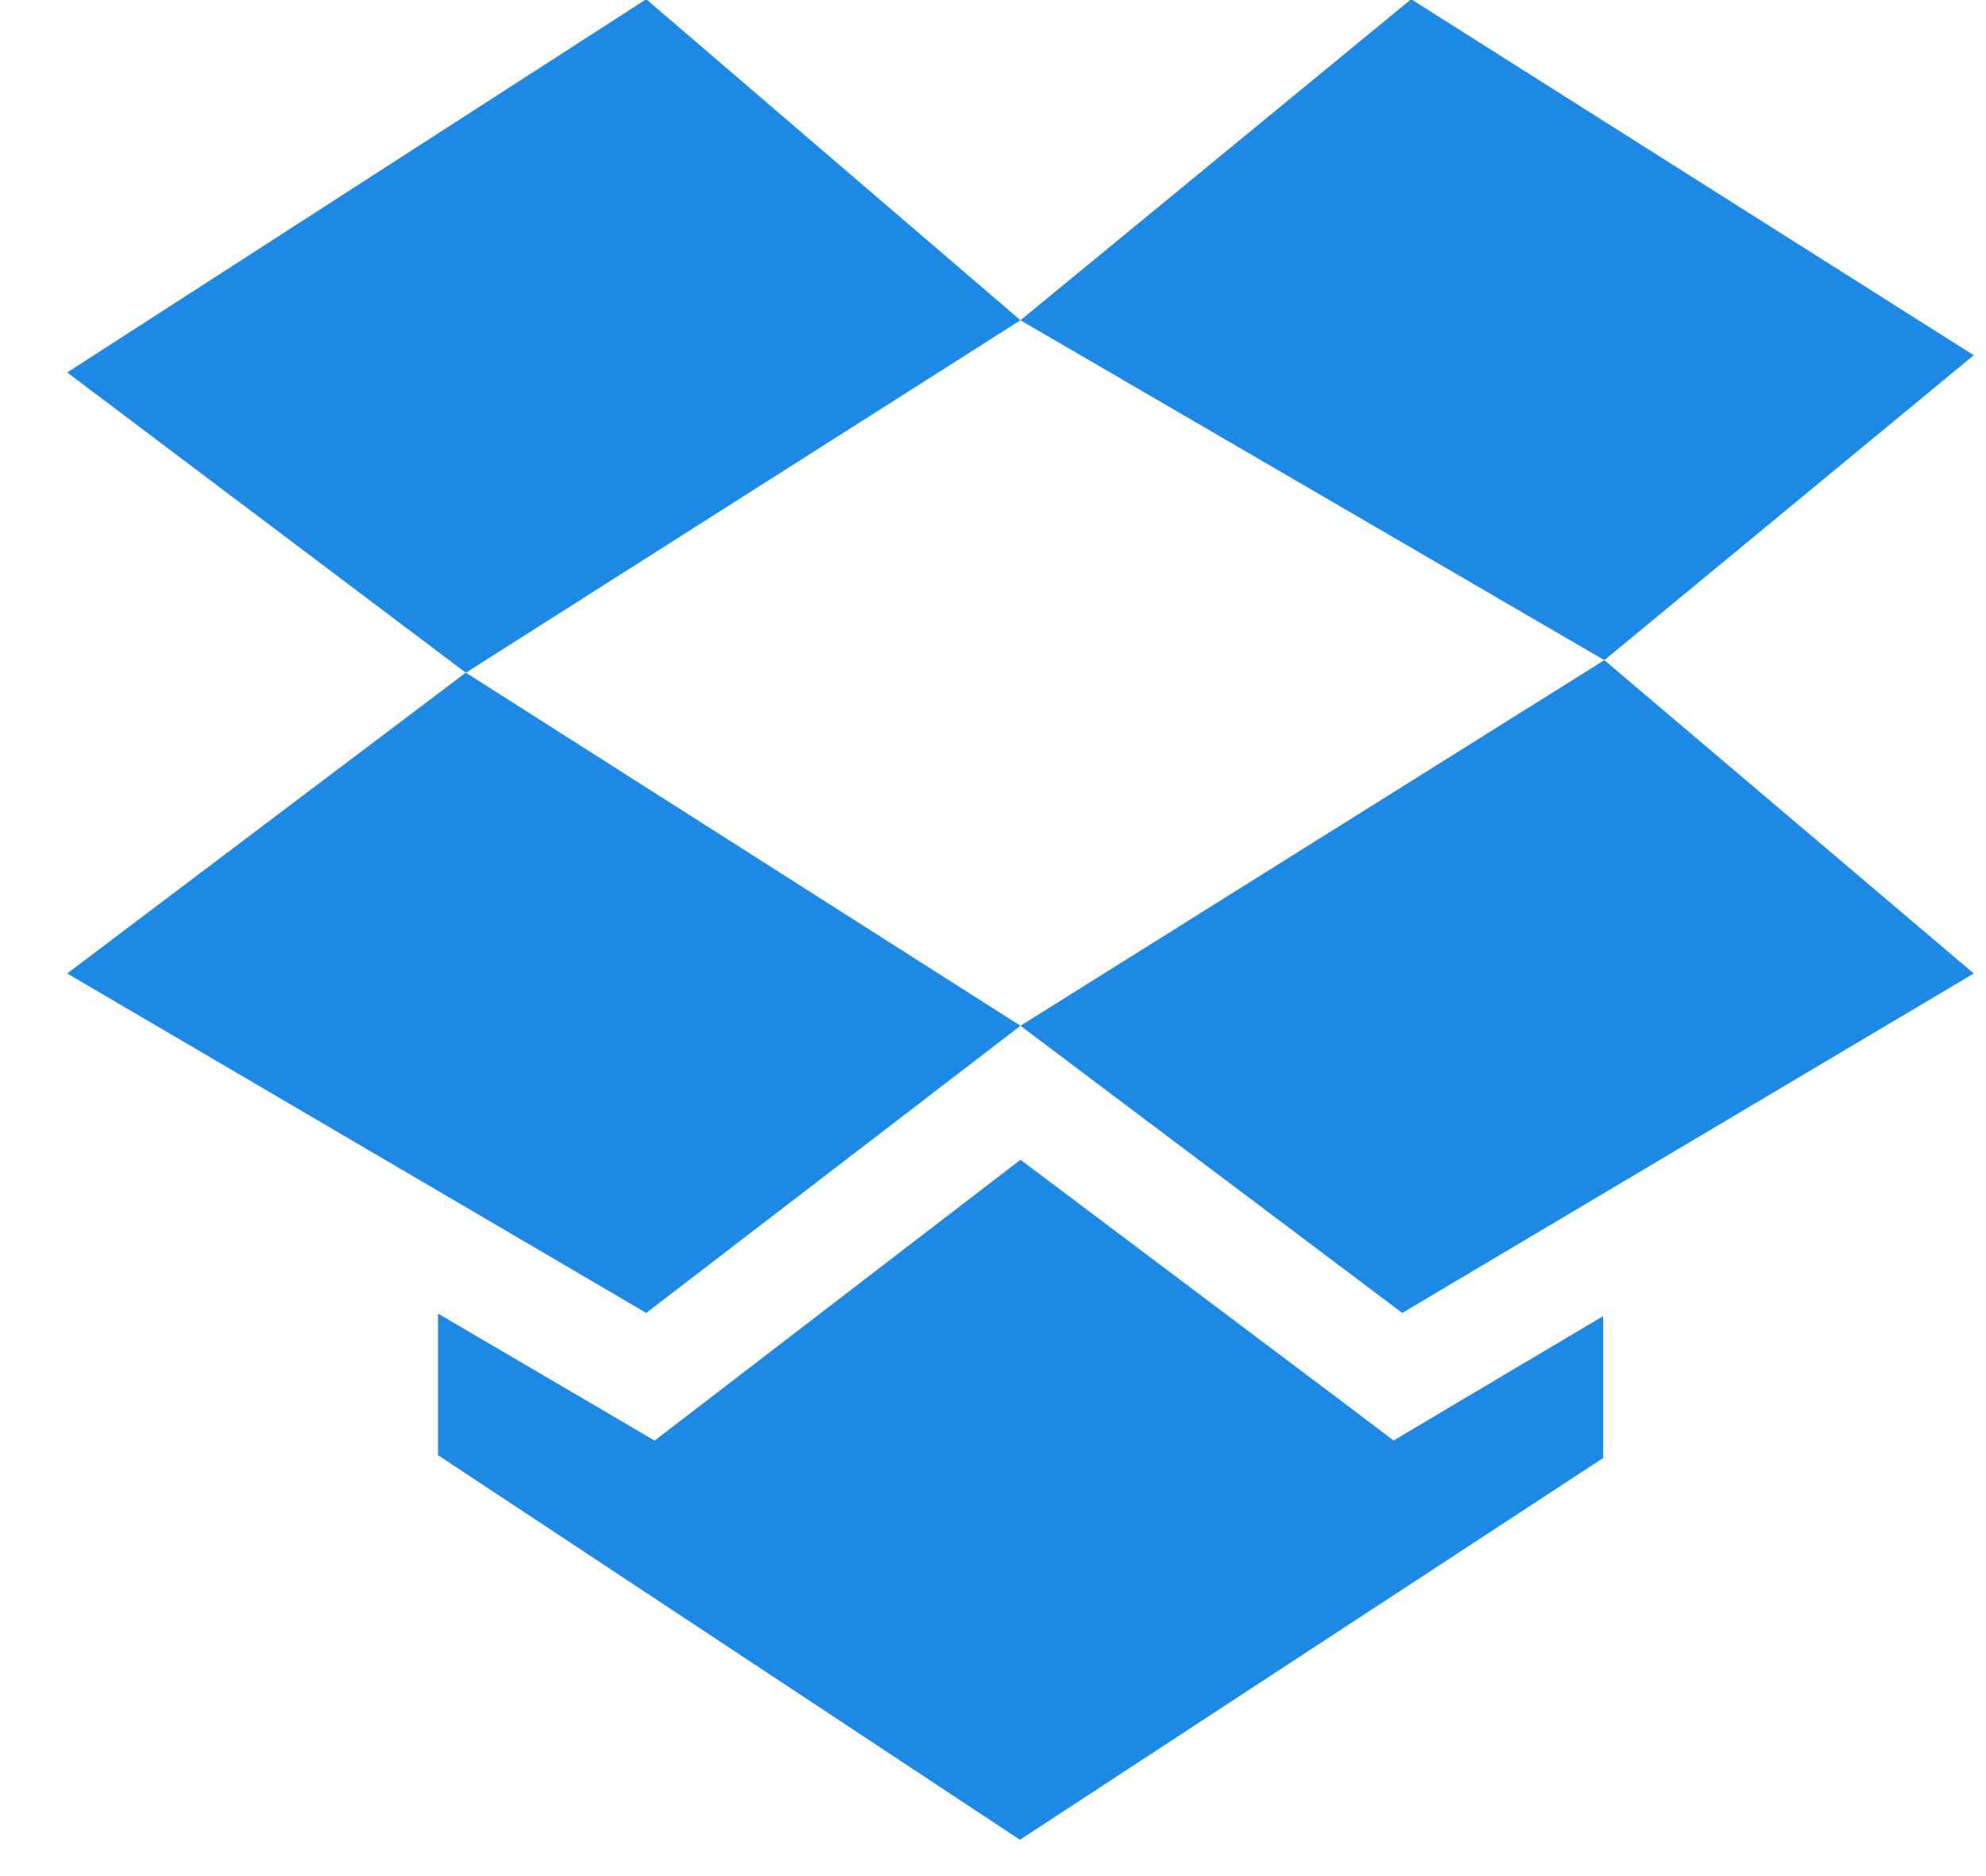 <?xml version="1.0" encoding="UTF-8" standalone="no"?>
<svg width="18px" height="17px" viewBox="0 0 18 17" version="1.1" xmlns="http://www.w3.org/2000/svg" xmlns:xlink="http://www.w3.org/1999/xlink">
    <!-- Generator: Sketch 3.7.2 (28276) - http://www.bohemiancoding.com/sketch -->
    <title>dropbox</title>
    <desc>Created with Sketch.</desc>
    <defs></defs>
    <g id="Page-1" stroke="none" stroke-width="1" fill="none" fill-rule="evenodd">
        <g id="icon-sprite" transform="translate(-52, -9)" fill="#1E88E5">
            <g id="dropbox" transform="translate(52, 8)">
                <polygon id="Fill-13" points="17.889 4.219 12.79 0.993 9.249 3.902 14.541 6.982"></polygon>
                <polygon id="Fill-15" points="0.609 9.821 5.857 12.897 9.249 10.295 4.222 7.095"></polygon>
                <polygon id="Fill-17" points="5.857 0.993 0.609 4.375 4.222 7.096 9.249 3.902"></polygon>
                <polygon id="Fill-19" points="9.249 10.295 12.709 12.897 17.889 9.821 14.541 6.982"></polygon>
                <polygon id="Fill-21" points="13.183 13.725 12.631 14.053 12.12 13.667 9.249 11.509 6.444 13.662 5.933 14.054 5.378 13.728 3.97 12.903 3.97 14.186 9.244 17.671 14.53 14.212 14.53 12.926"></polygon>
            </g>
        </g>
    </g>
</svg>
